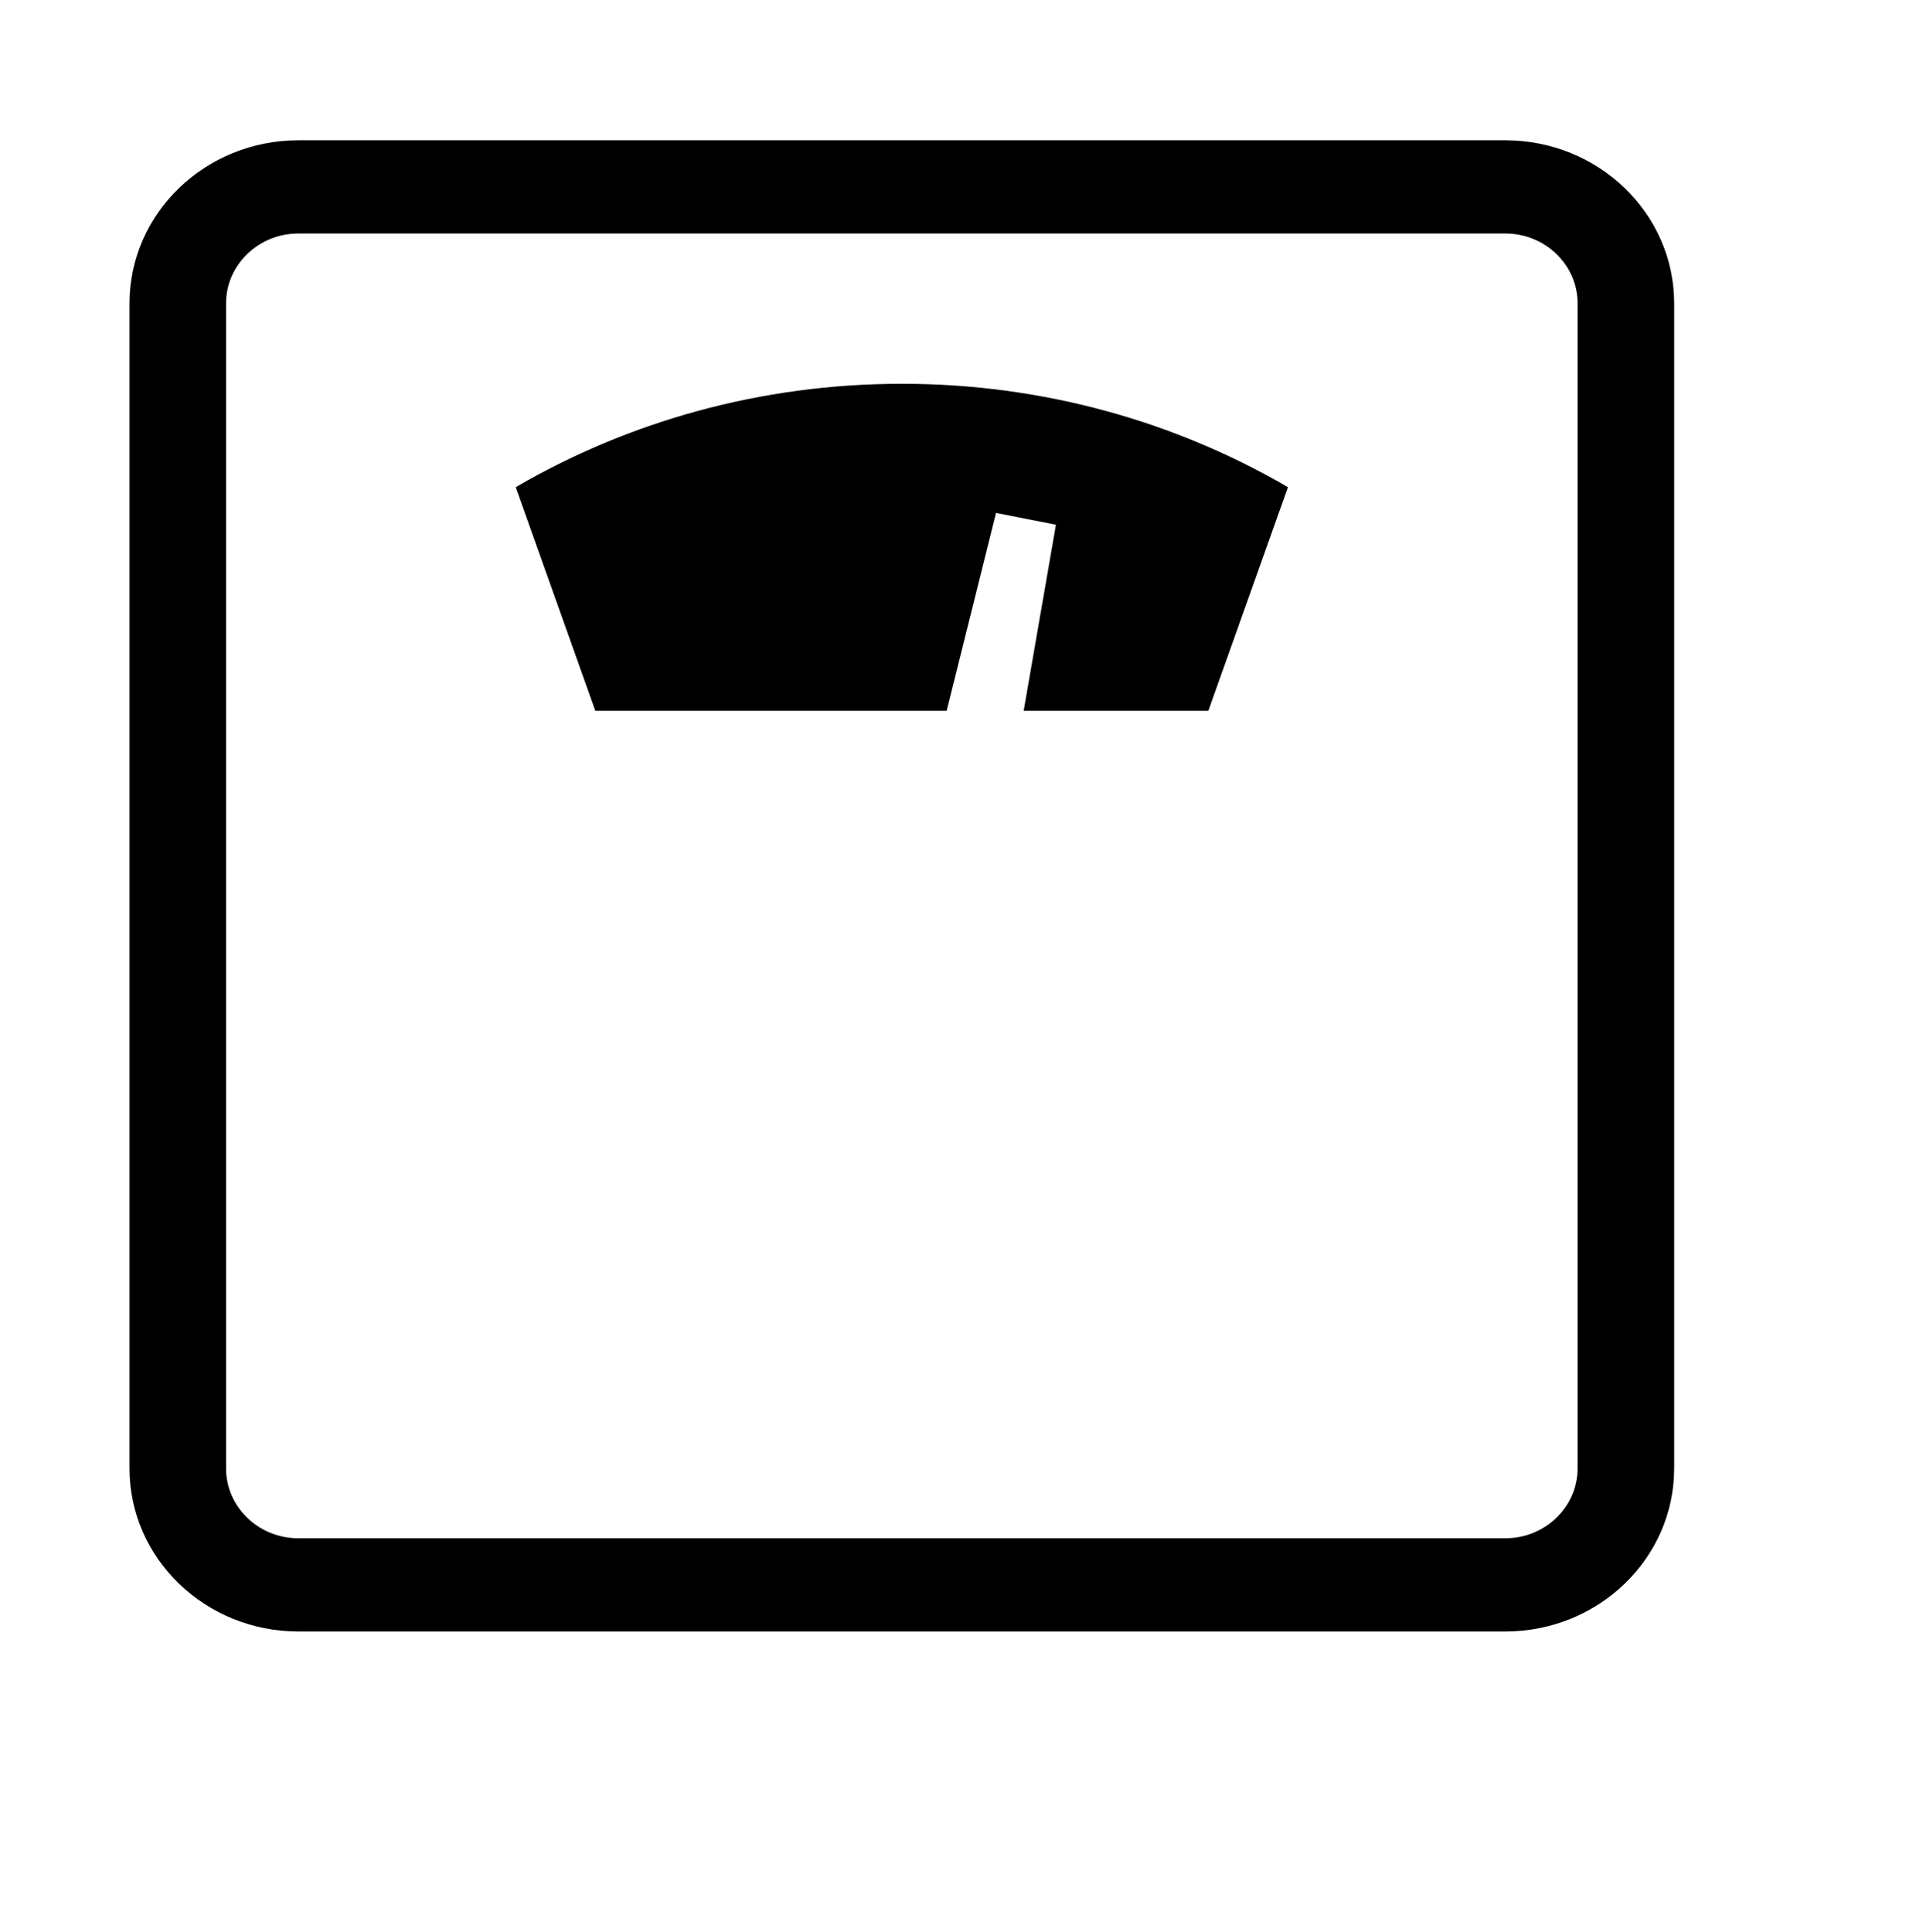<?xml version="1.0" encoding="UTF-8" standalone="no"?>
<!-- Uploaded to: SVG Repo, www.svgrepo.com, Generator: SVG Repo Mixer Tools -->

<svg
   height="58.051"
   width="57.765"
   version="1.1"
   id="_x32_"
   viewBox="0 0 36.97 37.152"
   xml:space="preserve"
   sodipodi:docname="weight.svg"
   inkscape:version="1.3 (0e150ed, 2023-07-21)"
   xmlns:inkscape="http://www.inkscape.org/namespaces/inkscape"
   xmlns:sodipodi="http://sodipodi.sourceforge.net/DTD/sodipodi-0.dtd"
   xmlns="http://www.w3.org/2000/svg"
   xmlns:svg="http://www.w3.org/2000/svg"><defs
   id="defs2" /><sodipodi:namedview
   id="namedview2"
   pagecolor="#ffffff"
   bordercolor="#000000"
   borderopacity="0.25"
   inkscape:showpageshadow="2"
   inkscape:pageopacity="0.0"
   inkscape:pagecheckerboard="0"
   inkscape:deskcolor="#d1d1d1"
   inkscape:zoom="3.0844182"
   inkscape:cx="121.09253"
   inkscape:cy="39.87786"
   inkscape:window-width="1312"
   inkscape:window-height="449"
   inkscape:window-x="425"
   inkscape:window-y="397"
   inkscape:window-maximized="0"
   inkscape:current-layer="_x32_" />&#10;<style
   type="text/css"
   id="style1">&#10;	.st0{fill:#000000;}&#10;</style>&#10;<g
   id="g2"
   transform="matrix(0.058,0,0,0.056,2.49,2.697)">&#10;	<path
   class="st0"
   d="M 455.998,0.004 H 56.002 C 25.063,0.011 0.008,25.067 0,56.006 v 399.989 c 0.008,30.938 25.063,55.994 56.002,56.002 h 399.997 c 30.938,-0.008 55.994,-25.063 56.002,-56.002 V 56.006 C 511.993,25.067 486.937,0.011 455.998,0.004 Z m 24.001,455.99 c -0.007,6.68 -2.664,12.579 -7.032,16.969 -4.39,4.367 -10.289,7.024 -16.969,7.032 H 56.002 c -6.68,-0.008 -12.579,-2.664 -16.969,-7.032 -4.367,-4.39 -7.023,-10.289 -7.031,-16.969 V 56.006 c 0.008,-6.68 2.664,-12.579 7.031,-16.977 4.39,-4.359 10.289,-7.016 16.969,-7.023 h 399.997 c 6.68,0.007 12.579,2.664 16.969,7.023 4.367,4.398 7.024,10.297 7.032,16.977 v 399.988 z"
   id="path1" />&#10;	<path
   class="st0"
   d="m 128.012,119.101 26.391,76.783 H 270.86 l 16.352,-67.947 9.938,2.031 9.93,2.015 -10.696,63.9 h 61.212 L 383.988,119.1 C 346.612,96.577 302.83,83.6 256.008,83.6 c -46.83,0 -90.62,12.977 -127.996,35.501 z"
   id="path2" />&#10;</g>&#10;</svg>
